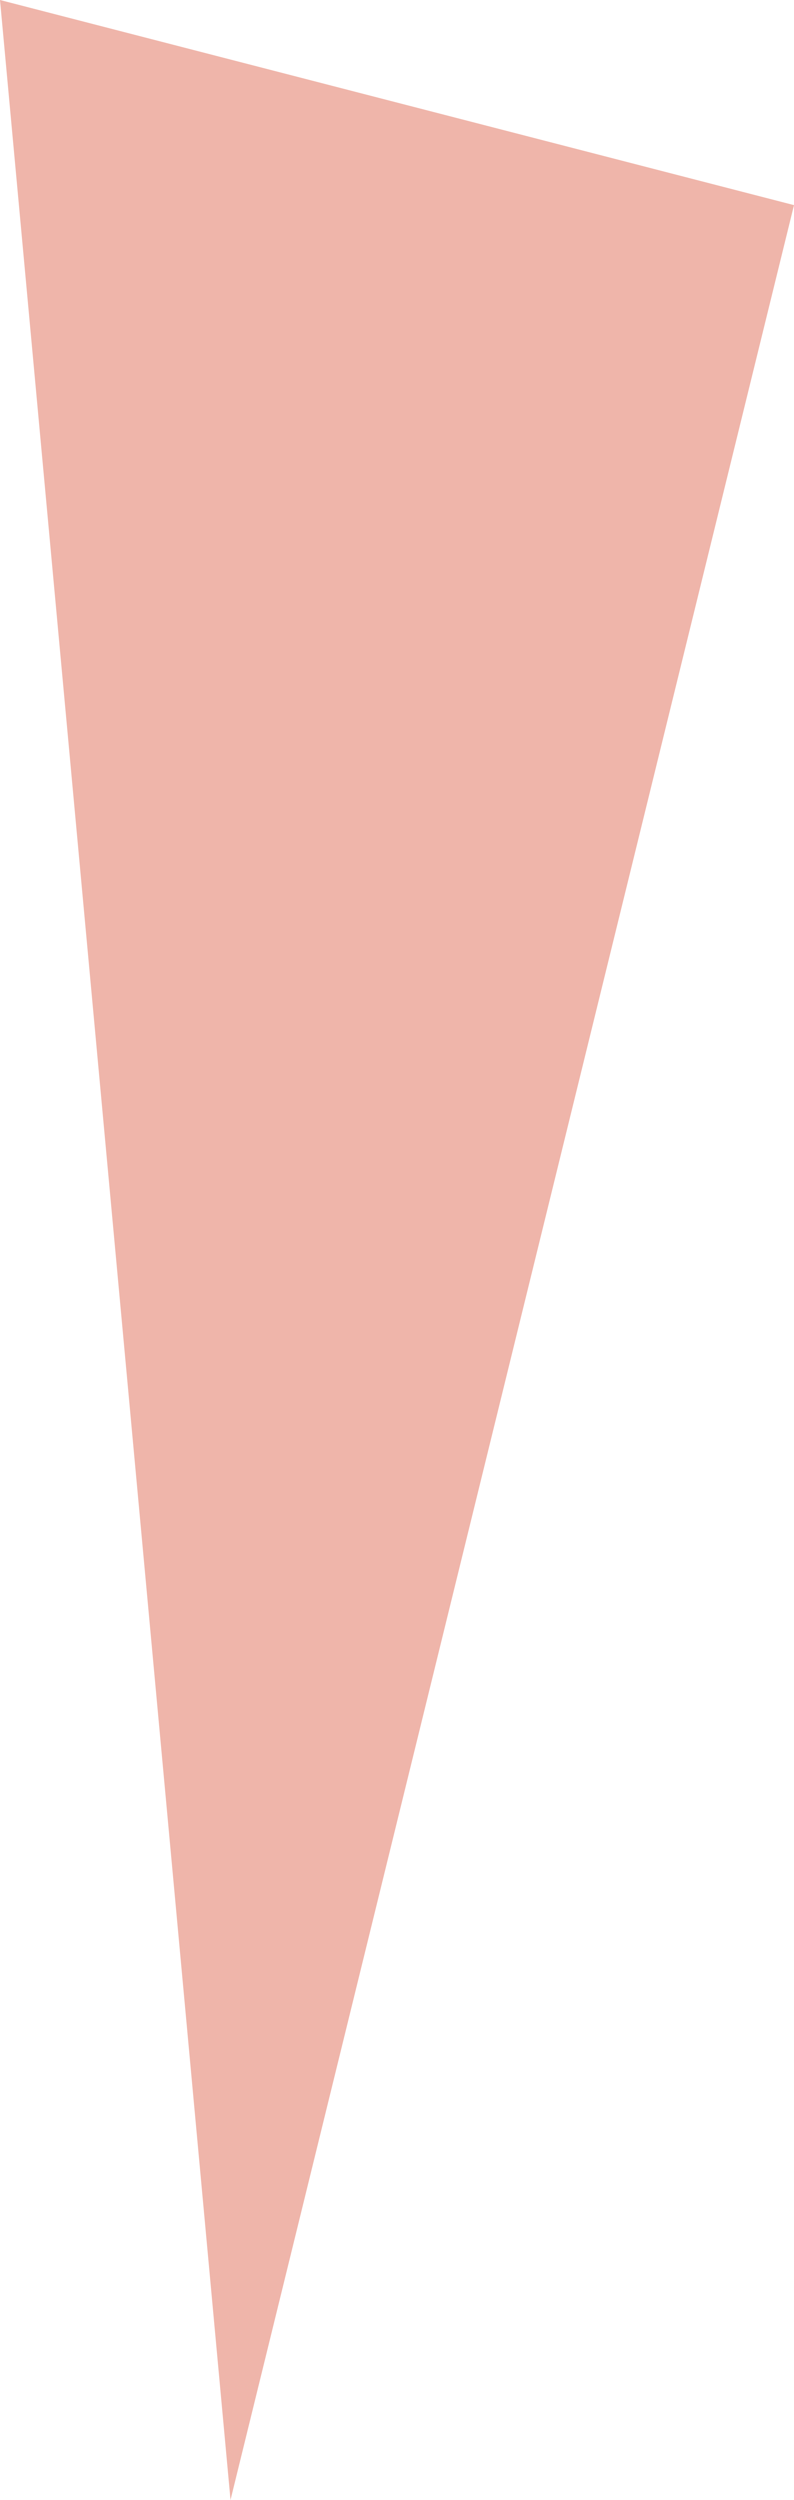 <svg xmlns="http://www.w3.org/2000/svg" viewBox="0 0 6.2 19.5">
  <defs>
    <style>
      .cls-1 {
        fill: #efb5aa;
      }
    </style>
  </defs>
  <path id="Path_78" data-name="Path 78" class="cls-1" d="M99.8,136.8l1.8,19.5,4.4-17.9Z" transform="translate(-99.8 -136.8)"/>
</svg>
